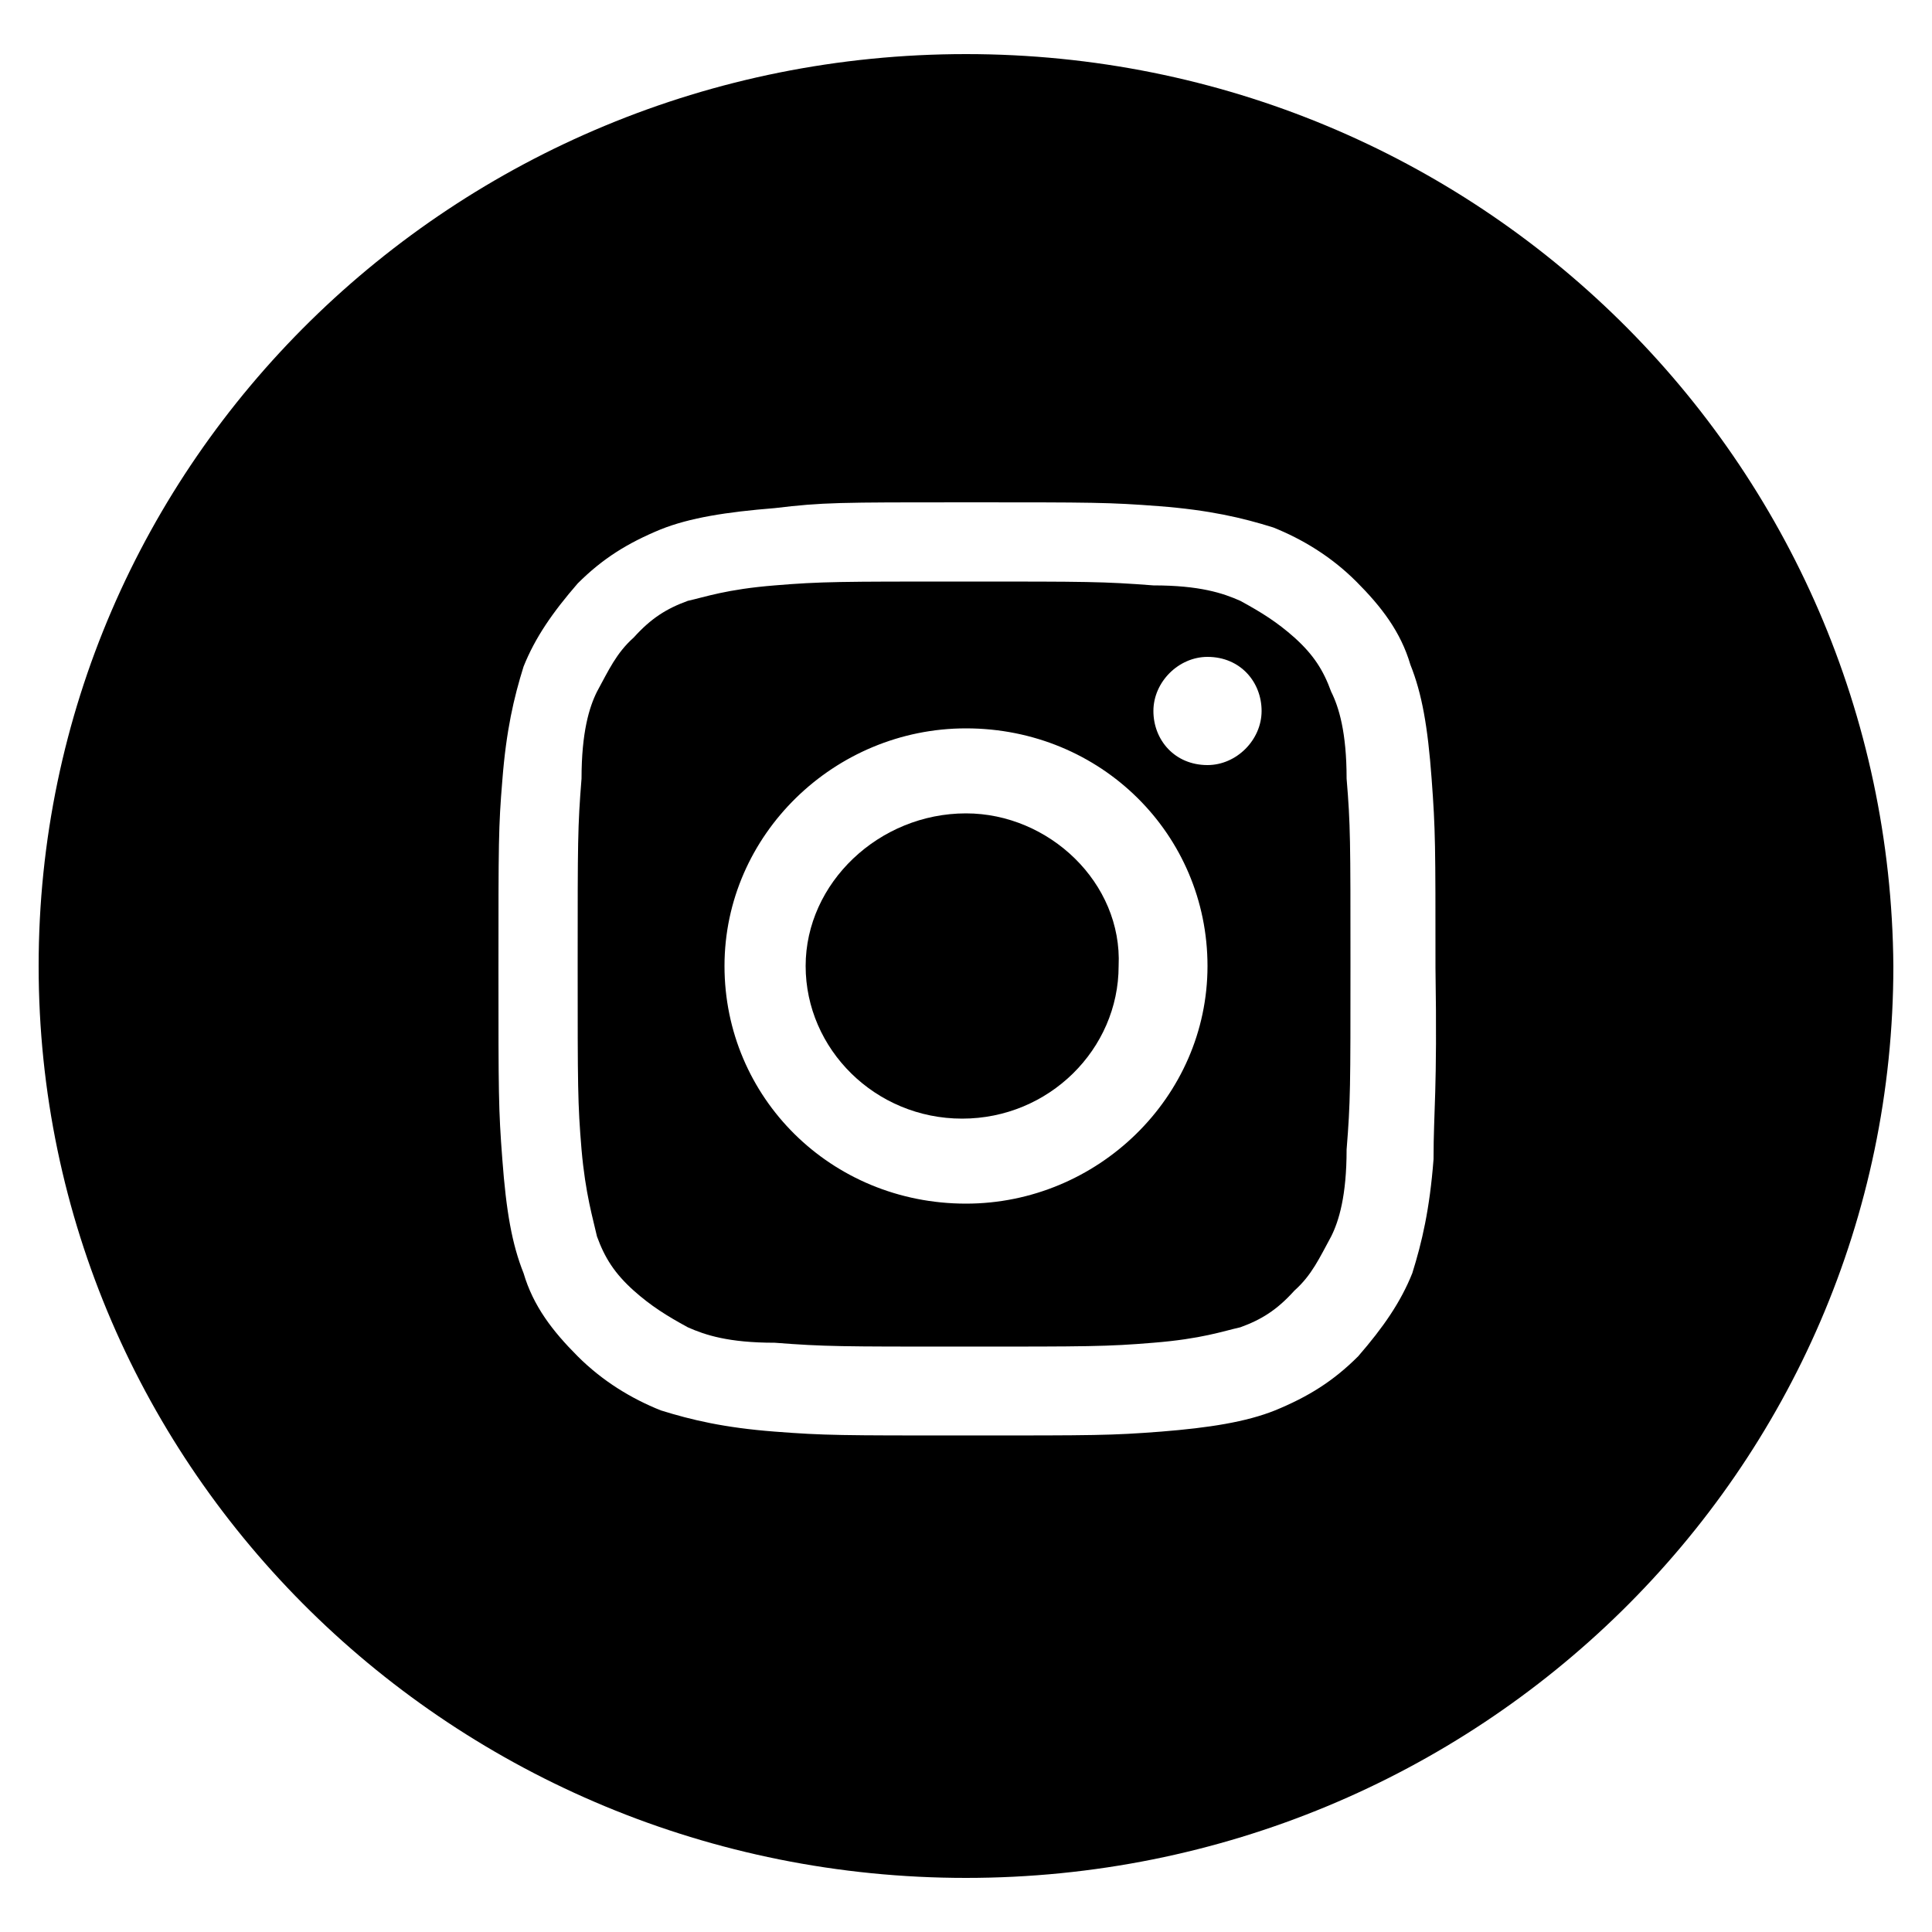 <?xml version="1.0" encoding="utf-8"?>
<!-- Generator: Adobe Illustrator 19.1.1, SVG Export Plug-In . SVG Version: 6.00 Build 0)  -->
<svg version="1.1" id="Layer_1" xmlns="http://www.w3.org/2000/svg" xmlns:xlink="http://www.w3.org/1999/xlink" x="0px" y="0px"
	 viewBox="0 0 100 100" style="enable-background:new 0 0 100 100;" xml:space="preserve">
<path d="M68.9,35.8C68.5,34.7,68,33.9,67,33c-0.9-0.8-1.7-1.3-2.8-1.9c-0.9-0.4-2.1-0.8-4.5-0.8c-2.6-0.2-3.4-0.2-9.8-0.2
	s-7.4,0-9.8,0.2c-2.5,0.2-3.6,0.6-4.5,0.8c-1.1,0.4-1.9,0.9-2.8,1.9c-0.9,0.8-1.3,1.7-1.9,2.8c-0.4,0.8-0.8,2.1-0.8,4.5
	c-0.2,2.5-0.2,3.2-0.2,9.6s0,7.2,0.2,9.6c0.2,2.3,0.6,3.6,0.8,4.5c0.4,1.1,0.9,1.9,1.9,2.8c0.9,0.8,1.7,1.3,2.8,1.9
	c0.9,0.4,2.1,0.8,4.5,0.8c2.6,0.2,3.4,0.2,9.8,0.2s7.4,0,9.8-0.2c2.5-0.2,3.6-0.6,4.5-0.8c1.1-0.4,1.9-0.9,2.8-1.9
	c0.9-0.8,1.3-1.7,1.9-2.8c0.4-0.8,0.8-2.1,0.8-4.5c0.2-2.5,0.2-3.2,0.2-9.6s0-7.2-0.2-9.6C69.7,37.9,69.3,36.6,68.9,35.8z M50,62.3
	c-7,0-12.5-5.5-12.5-12.3S43.2,37.7,50,37.7c7,0,12.5,5.5,12.5,12.3S56.8,62.3,50,62.3z M62.5,39.6c-1.7,0-2.8-1.3-2.8-2.8
	c0-1.5,1.3-2.8,2.8-2.8c1.7,0,2.8,1.3,2.8,2.8C65.3,38.3,64,39.6,62.5,39.6z"/>
<path d="M50,2.8C23.5,2.8,2,23.9,2,50s21.5,47.2,48,47.2S98,76.1,98,50C97.8,23.9,76.5,2.8,50,2.8z M74.2,60
	c-0.2,2.6-0.6,4.3-1.1,5.9c-0.6,1.5-1.5,2.8-2.8,4.3c-1.3,1.3-2.6,2.1-4.3,2.8c-1.5,0.6-3.4,0.9-5.9,1.1c-2.6,0.2-3.4,0.2-10,0.2
	s-7.4,0-10-0.2c-2.6-0.2-4.3-0.6-5.9-1.1c-1.5-0.6-3-1.5-4.3-2.8c-1.3-1.3-2.3-2.6-2.8-4.3c-0.6-1.5-0.9-3.2-1.1-5.9
	c-0.2-2.6-0.2-3.4-0.2-9.8c0-6.6,0-7.4,0.2-9.8c0.2-2.6,0.6-4.3,1.1-5.9c0.6-1.5,1.5-2.8,2.8-4.3c1.3-1.3,2.6-2.1,4.3-2.8
	c1.5-0.6,3.4-0.9,5.9-1.1C42.6,26,43.4,26,50,26s7.4,0,10,0.2c2.6,0.2,4.3,0.6,5.9,1.1c1.5,0.6,3,1.5,4.3,2.8s2.3,2.6,2.8,4.3
	c0.6,1.5,0.9,3.2,1.1,5.9s0.2,3.4,0.2,9.8C74.4,56.6,74.2,57.4,74.2,60z"/>
<path d="M50,42.1c-4.5,0-8.3,3.6-8.3,7.9s3.6,7.9,8.1,7.9s8.1-3.6,8.1-7.9C58.1,45.7,54.3,42.1,50,42.1z"/>
</svg>
